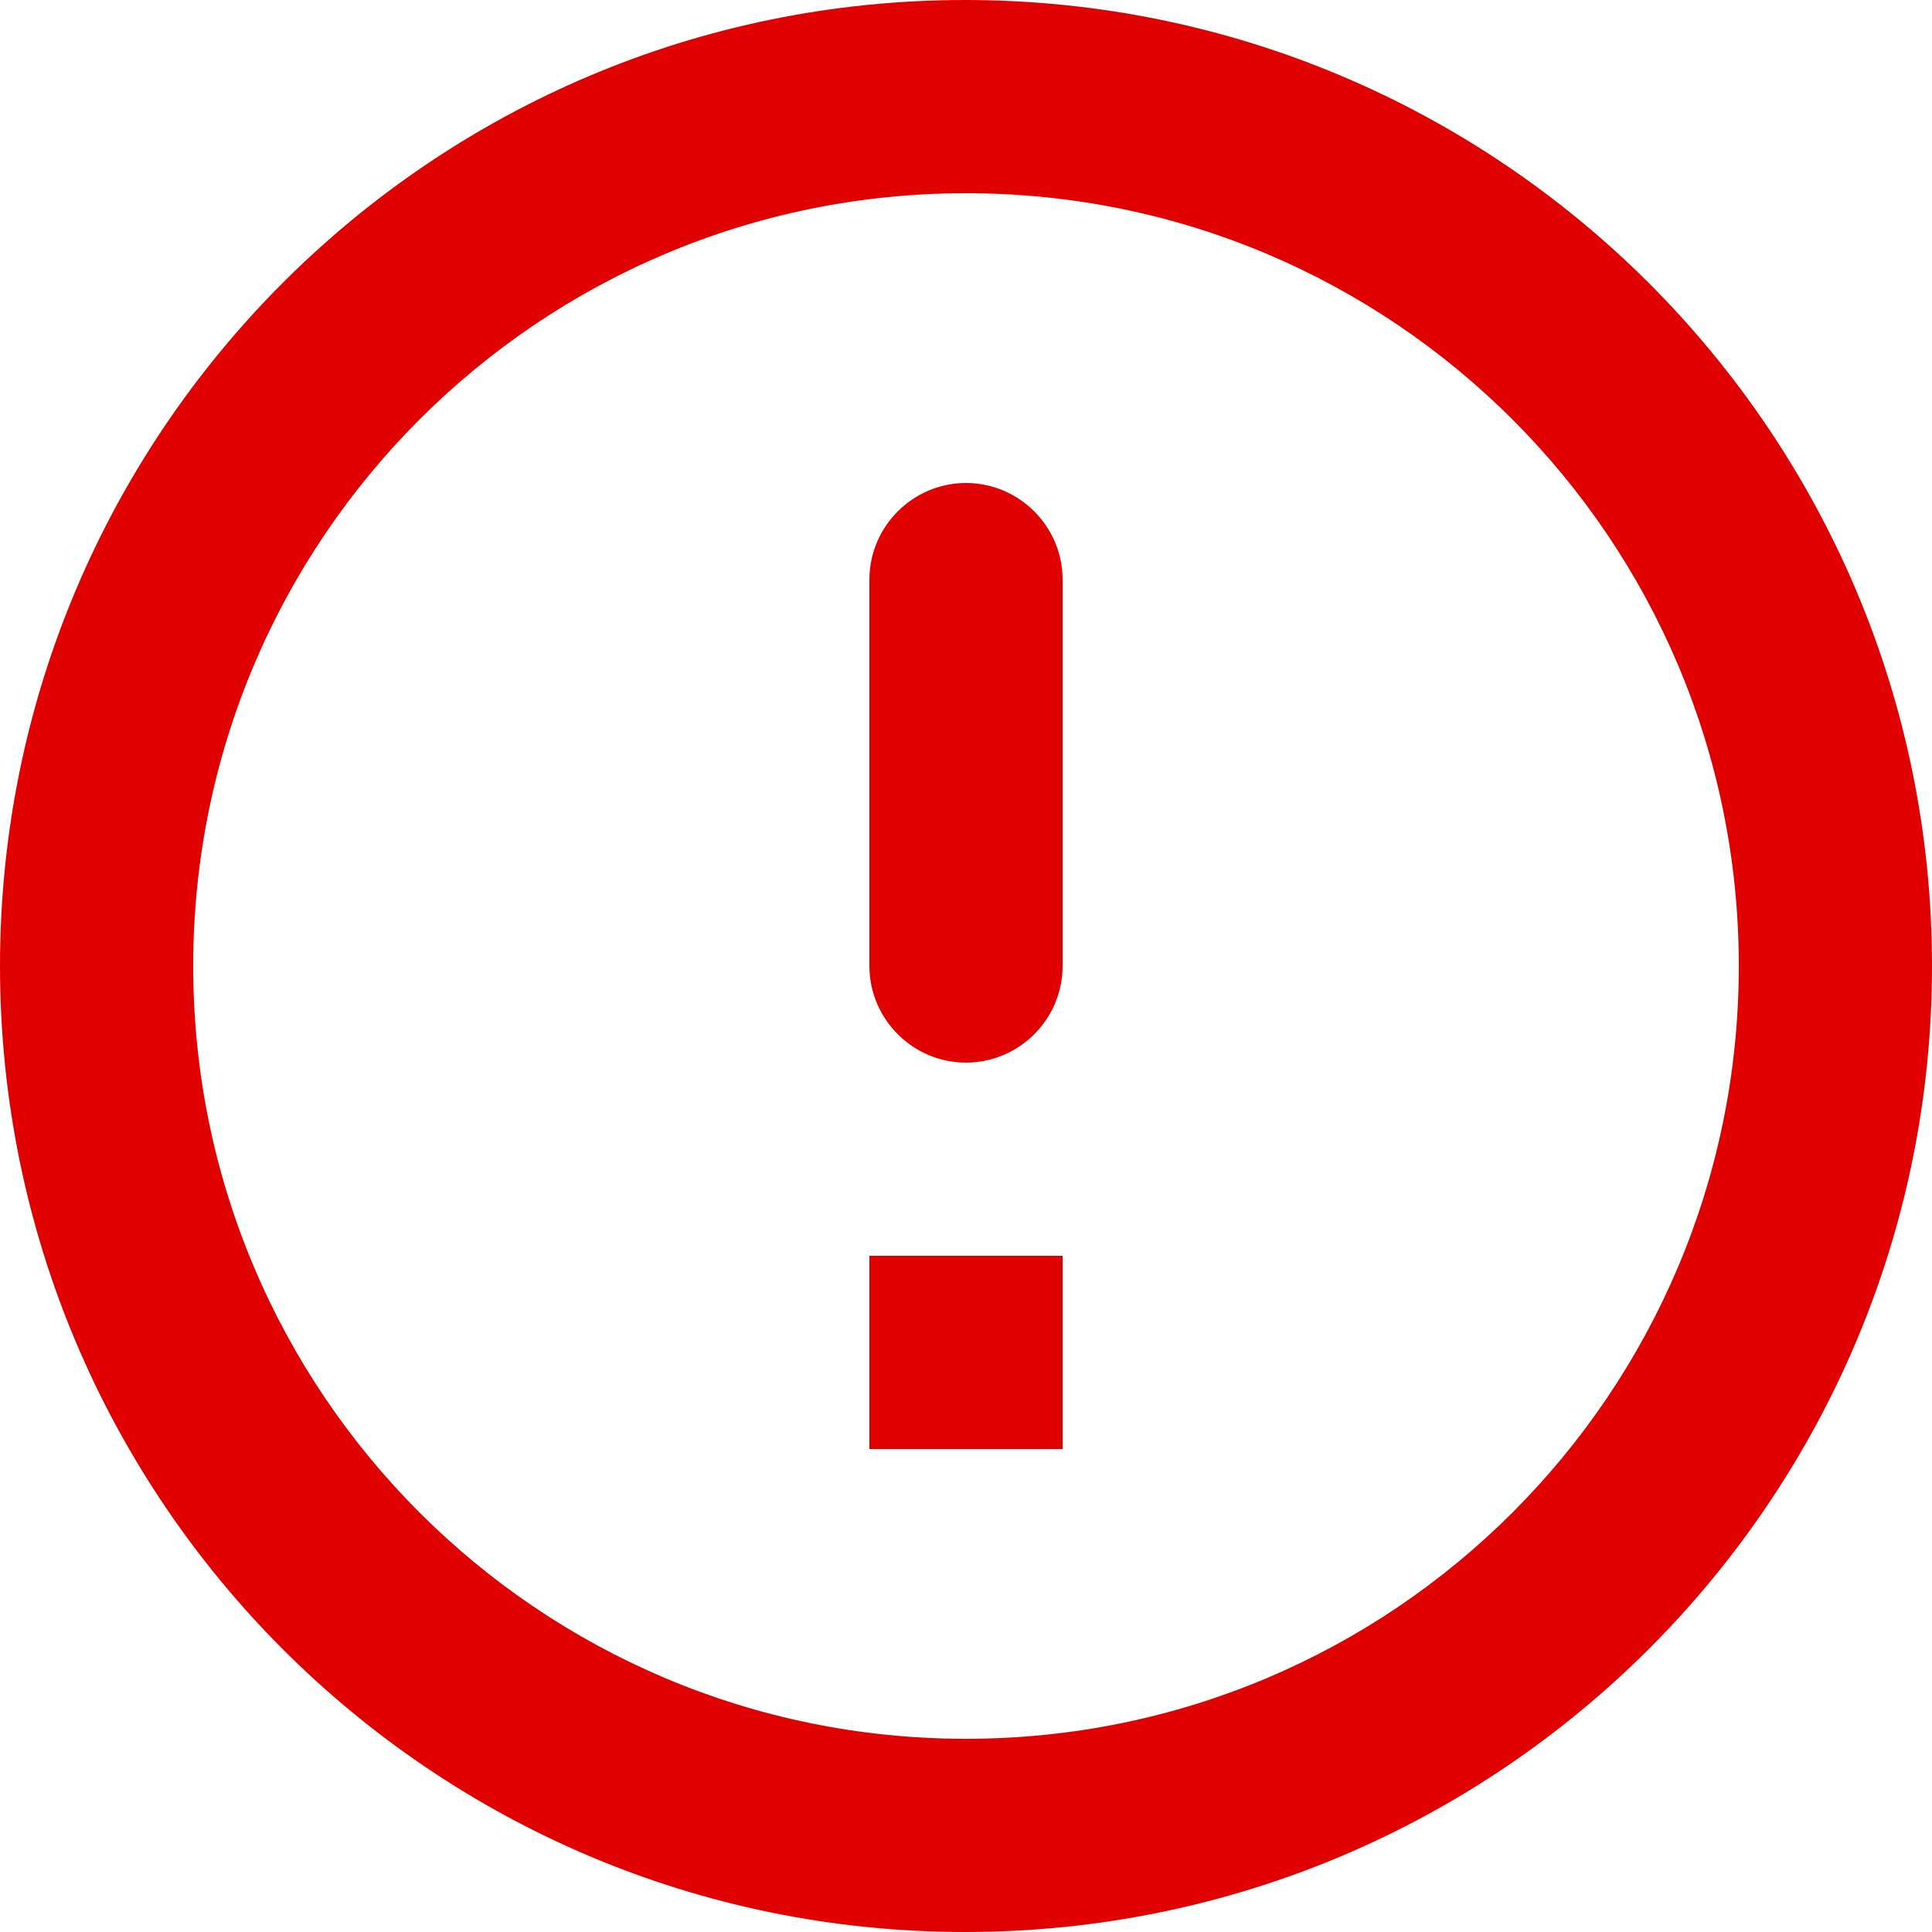 <svg width="20" height="20" viewBox="0 0 20 20" fill="none" xmlns="http://www.w3.org/2000/svg">
<path d="M10 5C10.55 5 11 5.45 11 6V10C11 10.55 10.55 11 10 11C9.45 11 9 10.55 9 10V6C9 5.45 9.45 5 10 5ZM9.99 0C4.47 0 0 4.48 0 10C0 15.52 4.47 20 9.99 20C15.52 20 20 15.52 20 10C20 4.48 15.52 0 9.99 0ZM10 18C5.58 18 2 14.42 2 10C2 5.58 5.58 2 10 2C14.42 2 18 5.58 18 10C18 14.42 14.42 18 10 18ZM11 15H9V13H11V15Z" fill="#E10000"/>
</svg>
